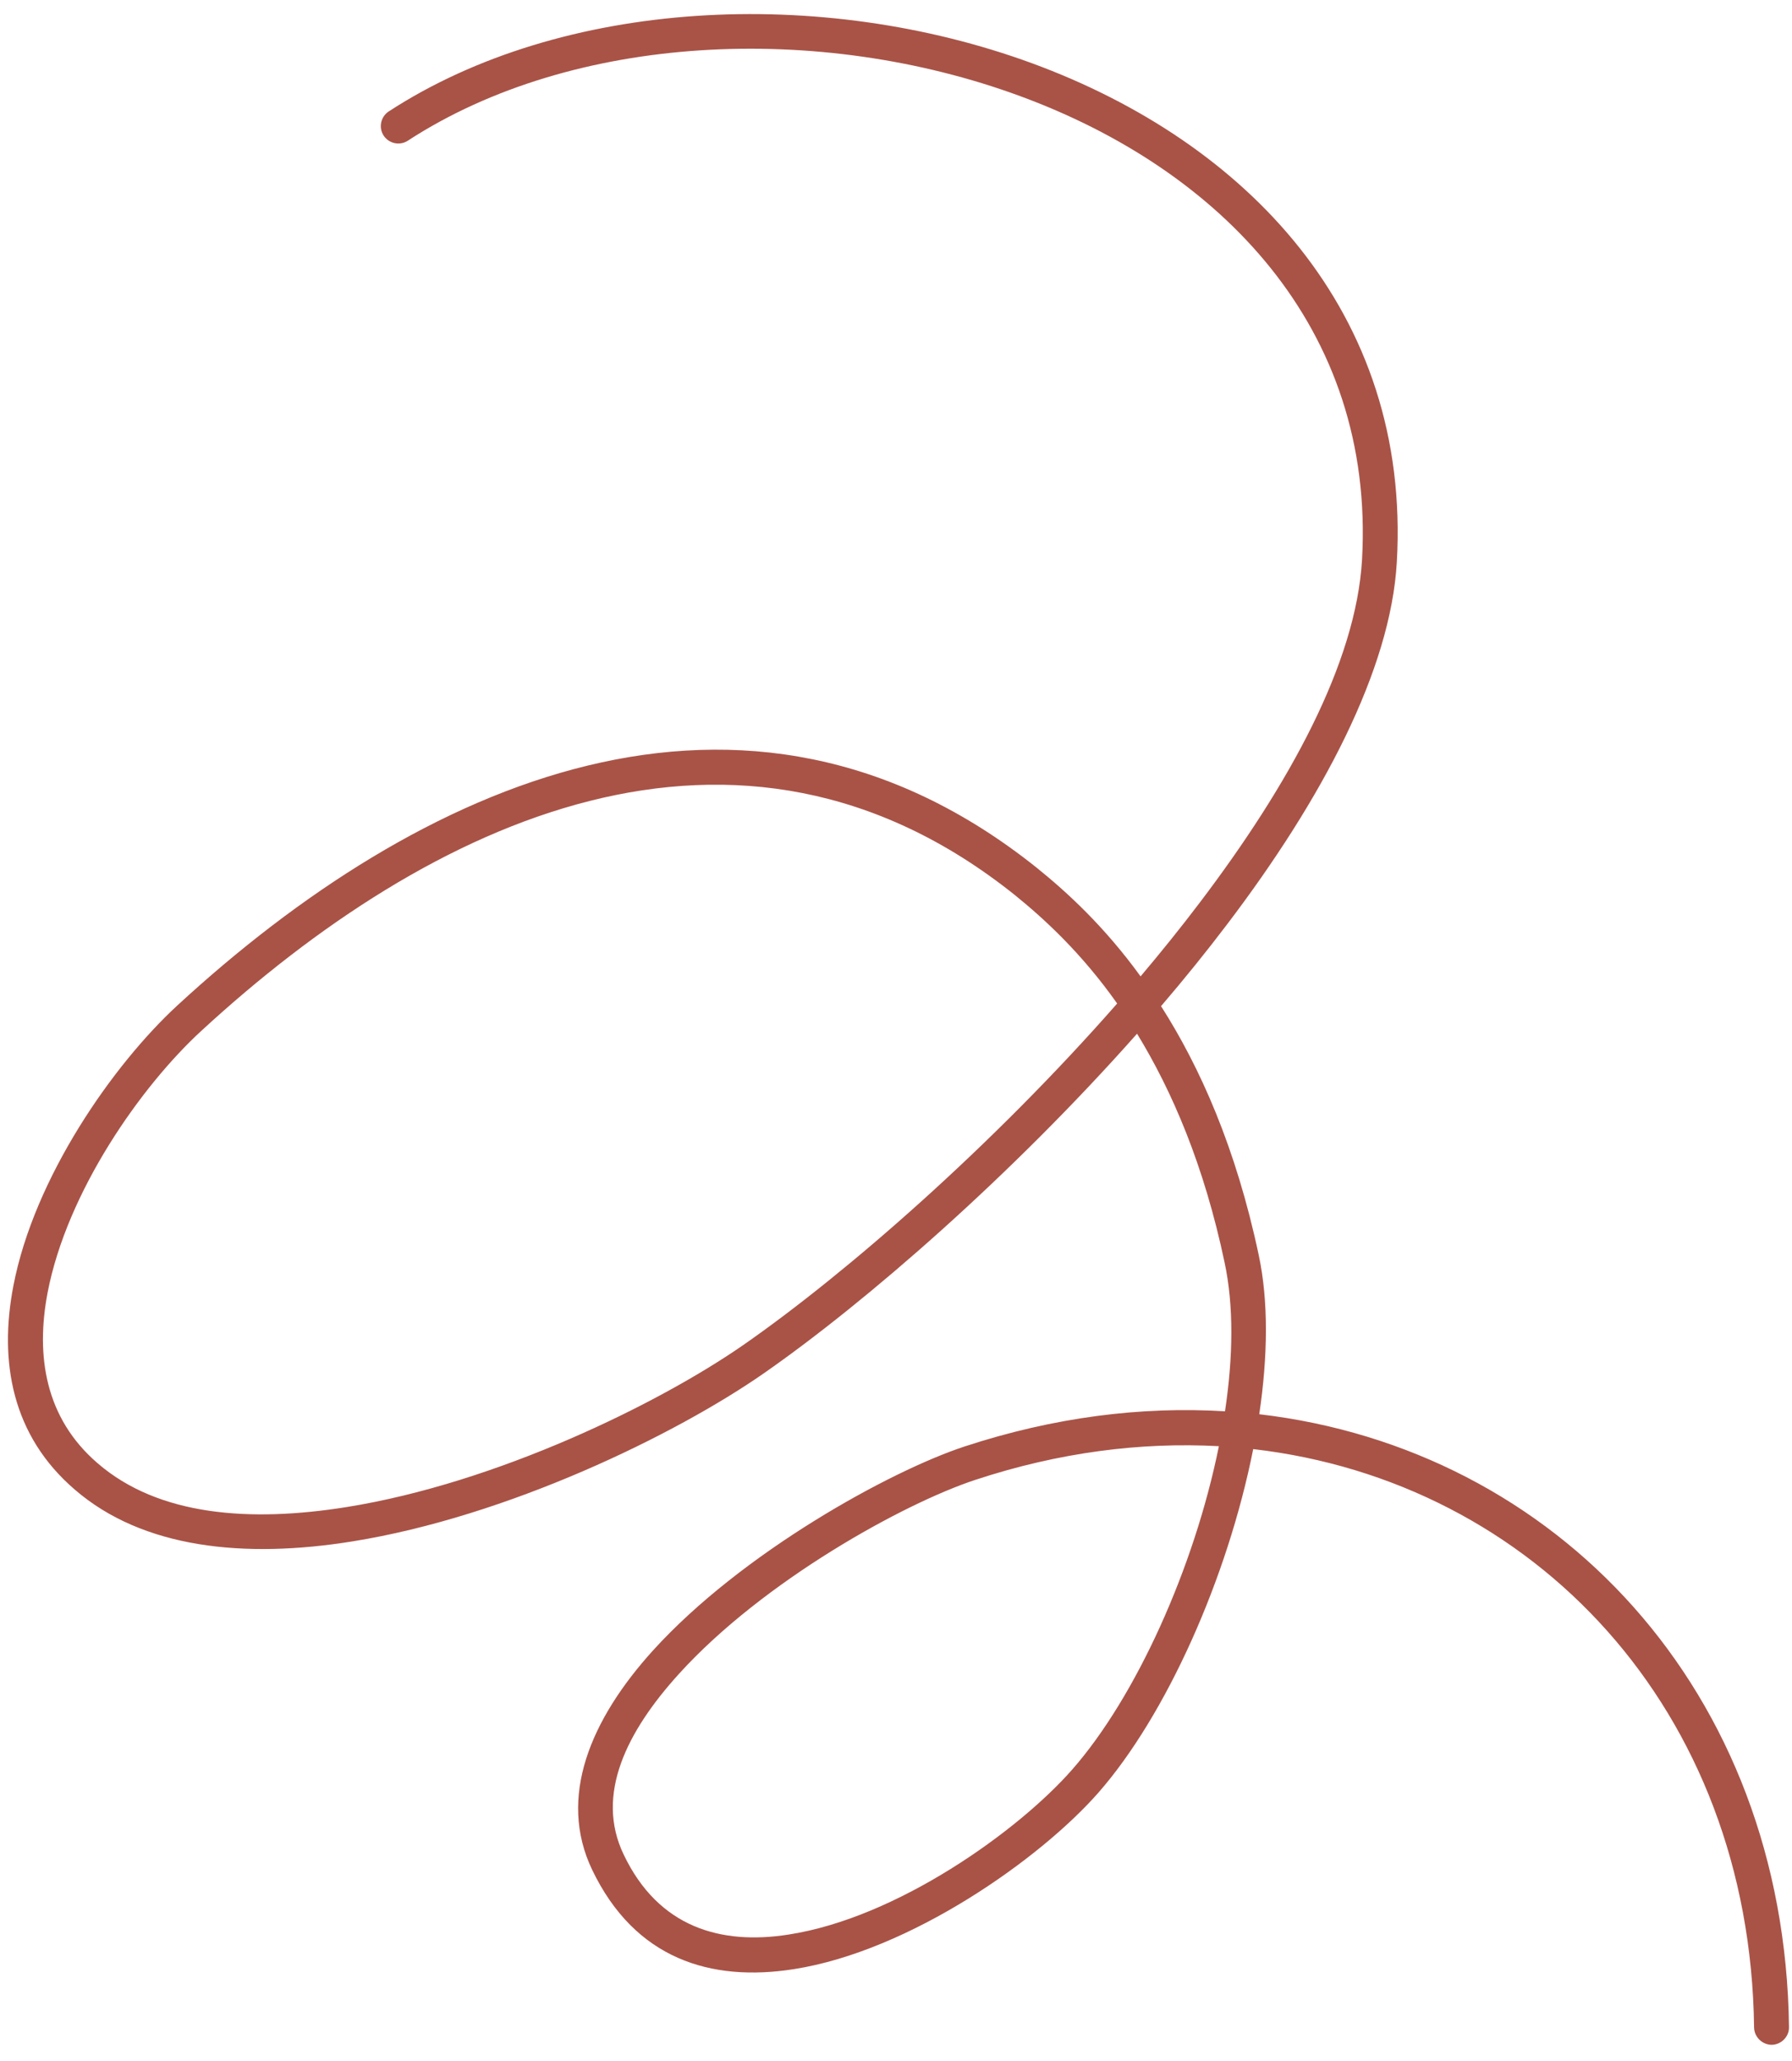 <svg width="87" height="100" viewBox="0 0 87 100" fill="none" xmlns="http://www.w3.org/2000/svg">
<path fill-rule="evenodd" clip-rule="evenodd" d="M55.374 47.381C53.614 44.953 51.796 43.288 50.316 42.097C36.12 30.763 20.308 38.017 8.62 48.783C5.487 51.666 1.658 57.145 0.649 62.401C-0.062 66.094 0.588 69.674 3.629 72.285C6.933 75.145 11.871 75.642 17.093 74.803C24.646 73.596 32.798 69.626 37.092 66.637C42.043 63.188 49.106 57.045 55.203 50.163C56.896 52.932 58.453 56.526 59.451 61.258C59.903 63.359 59.869 65.859 59.472 68.488C55.432 68.236 51.161 68.772 46.826 70.195C43.184 71.396 36.012 75.351 31.715 80.079C28.65 83.456 27.074 87.232 28.746 90.732C30.829 95.076 34.52 96.189 38.54 95.558C44.201 94.673 50.522 90.191 53.331 86.988C56.599 83.26 59.587 76.628 60.842 70.321C74.45 71.891 84.97 82.936 85.159 98.392C85.17 98.852 85.554 99.226 86.016 99.23C86.486 99.22 86.865 98.829 86.854 98.37C86.65 82.016 75.534 70.307 61.136 68.629C61.551 65.829 61.59 63.15 61.11 60.905C60.006 55.694 58.258 51.786 56.368 48.826C57.488 47.518 58.568 46.185 59.59 44.836C64.186 38.781 67.517 32.516 67.815 27.271C68.507 15.151 60.485 6.884 50.115 3.074C39.842 -0.696 27.297 -0.072 18.875 5.406C18.483 5.661 18.369 6.192 18.626 6.581C18.883 6.97 19.407 7.083 19.8 6.827C27.814 1.614 39.76 1.069 49.529 4.665C59.201 8.222 66.766 15.872 66.125 27.17C65.832 32.164 62.607 38.057 58.239 43.812C57.33 45.011 56.373 46.199 55.374 47.381ZM59.176 70.18C55.393 69.973 51.405 70.477 47.351 71.814C43.884 72.956 37.068 76.707 32.966 81.225C30.424 84.025 28.884 87.097 30.278 89.995C31.969 93.543 35.006 94.394 38.281 93.88C43.55 93.07 49.438 88.855 52.059 85.867C55.13 82.367 57.974 76.119 59.176 70.18ZM54.237 48.698C52.511 46.254 50.711 44.6 49.257 43.424C35.799 32.676 20.848 39.827 9.768 50.03C6.849 52.714 3.26 57.81 2.312 62.722C1.724 65.799 2.195 68.819 4.735 71.004C7.695 73.568 12.144 73.882 16.82 73.135C24.11 71.97 31.983 68.124 36.124 65.244C41.076 61.795 48.169 55.615 54.237 48.698Z" fill="#A95347"/>
</svg>
